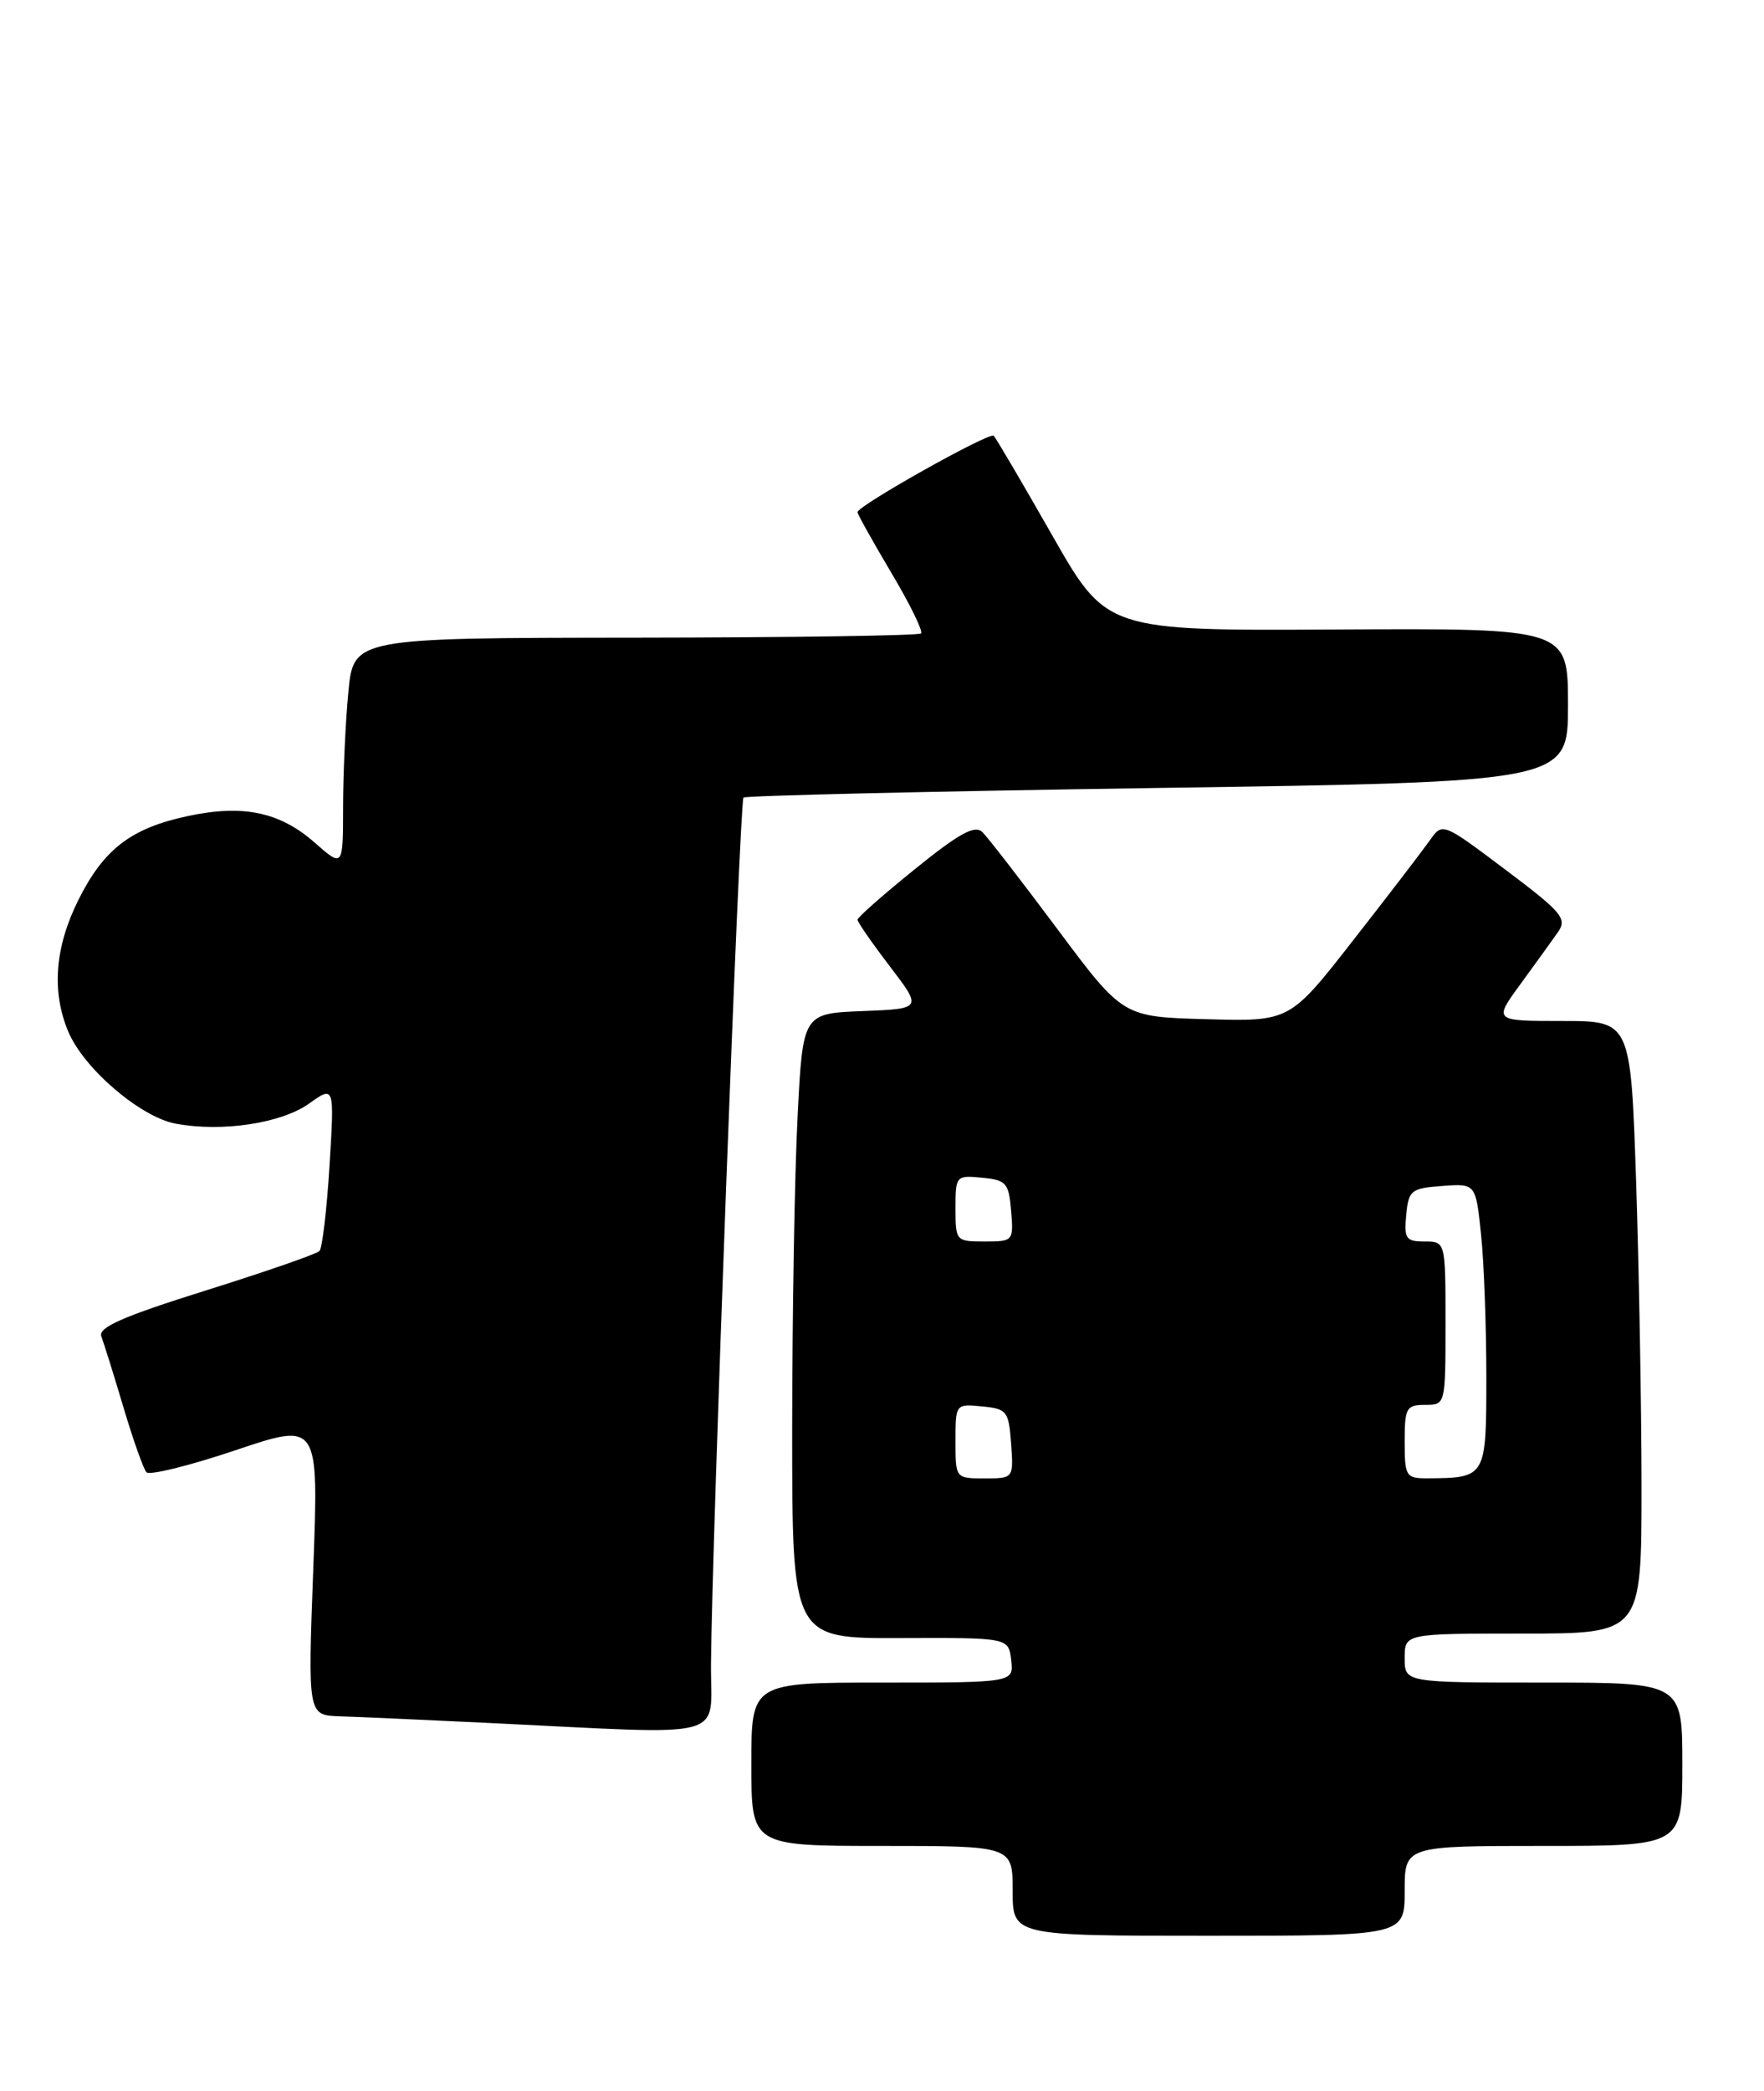 <?xml version="1.0" encoding="UTF-8" standalone="no"?>
<!DOCTYPE svg PUBLIC "-//W3C//DTD SVG 1.1//EN" "http://www.w3.org/Graphics/SVG/1.1/DTD/svg11.dtd" >
<svg xmlns="http://www.w3.org/2000/svg" xmlns:xlink="http://www.w3.org/1999/xlink" version="1.1" viewBox="0 0 216 256">
 <g >
 <path fill="currentColor"
d=" M 172.00 231.50 C 172.00 226.00 172.00 226.00 189.00 226.00 C 206.00 226.00 206.00 226.00 206.00 216.00 C 206.00 206.00 206.00 206.00 189.00 206.00 C 172.00 206.00 172.00 206.00 172.00 203.00 C 172.00 200.00 172.00 200.00 186.50 200.00 C 201.00 200.00 201.00 200.00 201.00 182.16 C 201.00 172.35 200.70 155.47 200.34 144.66 C 199.68 125.00 199.68 125.00 191.28 125.00 C 182.88 125.00 182.88 125.00 186.19 120.47 C 188.01 117.98 190.07 115.12 190.78 114.11 C 191.92 112.47 191.27 111.69 184.34 106.48 C 176.63 100.68 176.63 100.68 175.07 102.90 C 174.20 104.13 170.00 109.62 165.71 115.10 C 157.93 125.07 157.93 125.07 147.71 124.78 C 137.50 124.50 137.50 124.50 129.50 113.78 C 125.10 107.88 120.96 102.53 120.30 101.88 C 119.37 100.97 117.49 101.99 112.05 106.39 C 108.17 109.52 105.00 112.32 105.00 112.60 C 105.00 112.89 106.78 115.46 108.96 118.31 C 112.92 123.50 112.92 123.50 105.61 123.79 C 98.30 124.08 98.30 124.08 97.66 136.79 C 97.30 143.78 97.01 161.00 97.00 175.05 C 97.00 200.60 97.00 200.60 110.25 200.55 C 123.50 200.50 123.50 200.50 123.82 203.25 C 124.13 206.00 124.13 206.00 108.07 206.00 C 92.00 206.00 92.00 206.00 92.00 216.00 C 92.00 226.00 92.00 226.00 108.00 226.00 C 124.00 226.00 124.00 226.00 124.00 231.50 C 124.00 237.00 124.00 237.00 148.00 237.00 C 172.00 237.00 172.00 237.00 172.00 231.50 Z  M 87.06 203.75 C 87.17 188.82 90.57 98.10 91.04 97.65 C 91.29 97.41 114.11 96.88 141.75 96.47 C 192.00 95.74 192.00 95.74 192.00 86.33 C 192.00 76.92 192.00 76.92 163.75 77.07 C 135.50 77.23 135.50 77.23 128.84 65.54 C 125.17 59.10 121.95 53.62 121.68 53.35 C 121.18 52.85 105.00 61.92 105.00 62.71 C 105.00 62.95 106.86 66.28 109.13 70.11 C 111.41 73.94 113.05 77.28 112.78 77.55 C 112.51 77.82 96.77 78.05 77.79 78.07 C 43.28 78.10 43.28 78.10 42.65 84.80 C 42.30 88.49 42.01 94.81 42.01 98.85 C 42.00 106.21 42.00 106.21 38.52 103.15 C 34.25 99.40 29.74 98.46 22.96 99.92 C 16.03 101.40 12.69 103.97 9.59 110.20 C 6.72 115.95 6.30 121.39 8.35 126.28 C 10.24 130.81 17.17 136.75 21.50 137.57 C 27.18 138.63 34.43 137.54 37.85 135.11 C 40.95 132.90 40.95 132.90 40.35 142.70 C 40.02 148.09 39.46 152.80 39.12 153.16 C 38.78 153.53 32.51 155.70 25.18 158.00 C 15.01 161.19 11.99 162.52 12.41 163.62 C 12.71 164.42 13.93 168.31 15.11 172.28 C 16.29 176.25 17.56 179.84 17.93 180.25 C 18.30 180.66 23.20 179.45 28.82 177.56 C 39.03 174.12 39.03 174.12 38.36 192.06 C 37.69 210.00 37.69 210.00 41.59 210.13 C 43.74 210.19 52.02 210.57 60.00 210.95 C 89.87 212.39 86.99 213.16 87.06 203.75 Z  M 117.00 176.44 C 117.00 171.89 117.01 171.87 120.25 172.19 C 123.30 172.48 123.52 172.76 123.81 176.75 C 124.11 181.00 124.11 181.00 120.56 181.00 C 117.00 181.00 117.00 181.00 117.00 176.44 Z  M 172.00 176.50 C 172.00 172.37 172.20 172.00 174.50 172.00 C 177.00 172.00 177.00 172.00 177.00 162.00 C 177.00 152.00 177.00 152.00 174.44 152.00 C 172.15 152.00 171.91 151.65 172.19 148.75 C 172.48 145.72 172.78 145.48 176.60 145.20 C 180.70 144.90 180.70 144.90 181.35 151.10 C 181.71 154.50 182.00 162.35 182.00 168.53 C 182.00 180.92 181.98 180.95 174.75 180.99 C 172.16 181.00 172.00 180.75 172.00 176.50 Z  M 117.00 147.94 C 117.00 143.95 117.07 143.88 120.25 144.19 C 123.22 144.47 123.53 144.83 123.81 148.25 C 124.12 151.94 124.06 152.00 120.56 152.00 C 117.06 152.00 117.00 151.93 117.00 147.94 Z "/>
</g>
</svg>